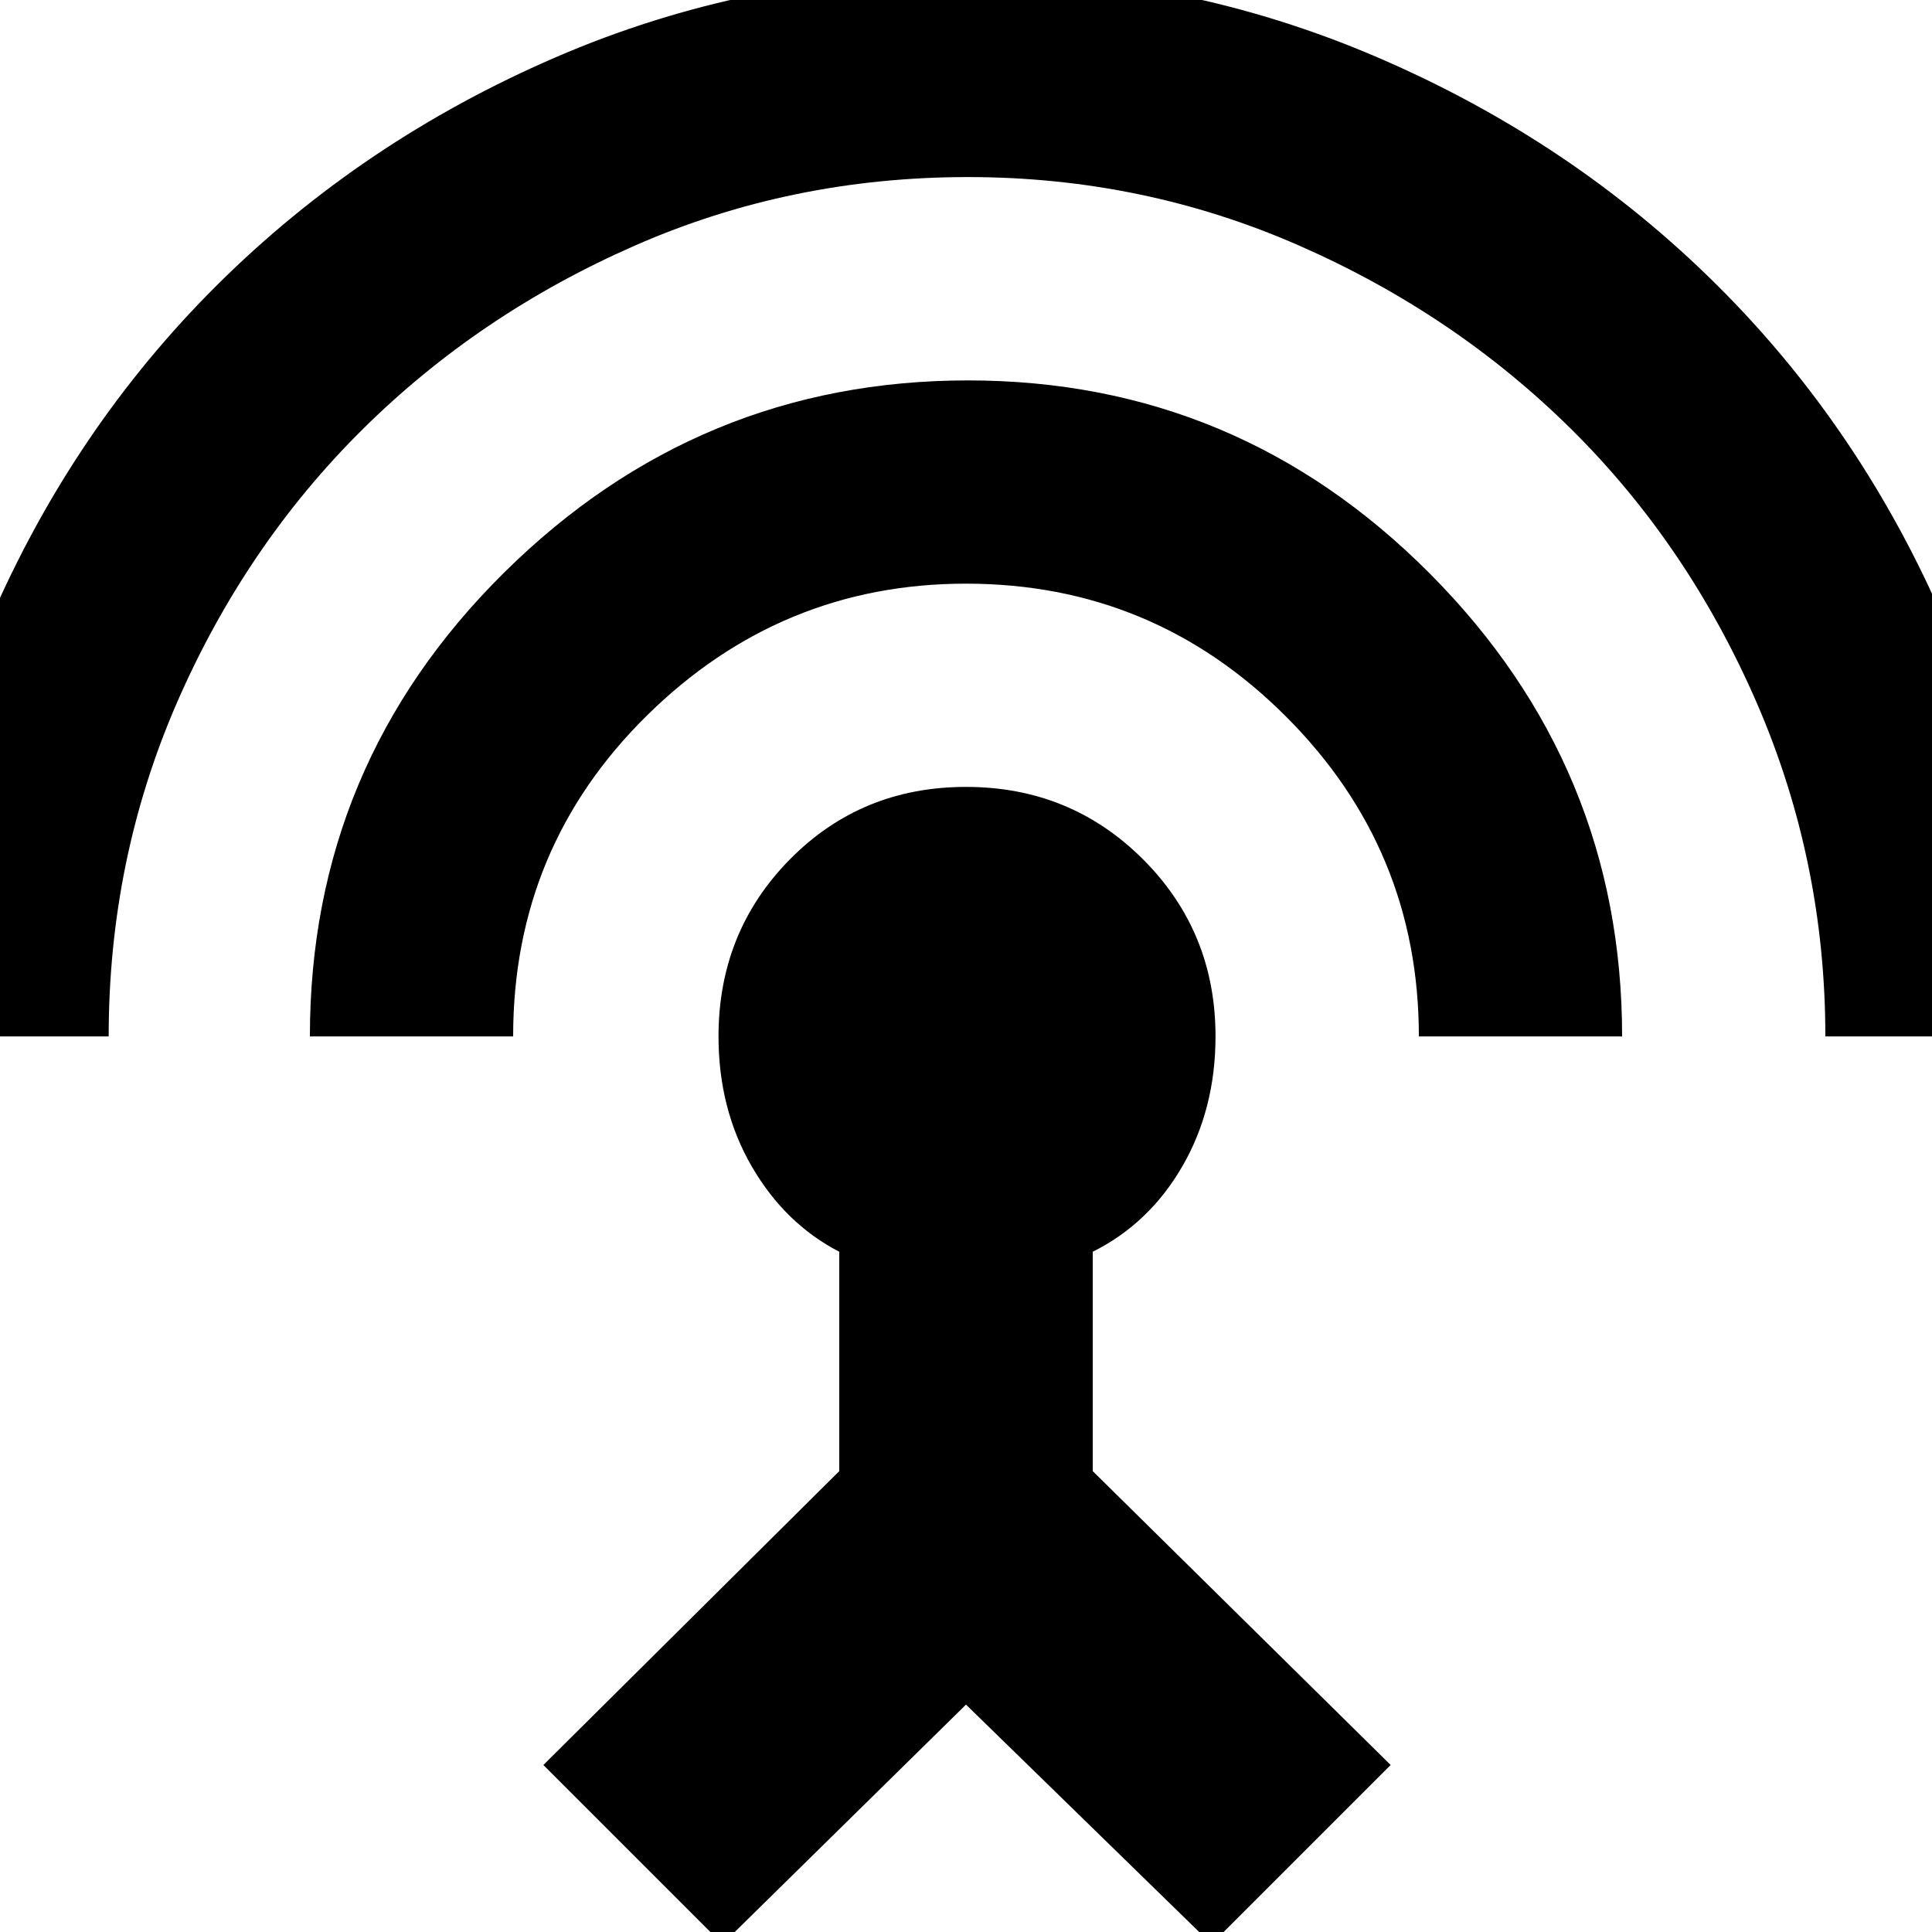 <svg xmlns="http://www.w3.org/2000/svg" height="20" width="20"><path d="M7.479 20.125 5.625 18.271 8.688 15.229V12.958Q8.125 12.667 7.781 12.073Q7.438 11.479 7.438 10.729Q7.438 9.646 8.177 8.896Q8.917 8.146 10 8.146Q11.083 8.146 11.833 8.896Q12.583 9.646 12.583 10.729Q12.583 11.479 12.24 12.073Q11.896 12.667 11.312 12.958V15.229L14.396 18.271L12.542 20.125L10 17.646ZM3.208 10.729Q3.208 7.917 5.219 5.927Q7.229 3.938 10.021 3.938Q12.812 3.938 14.802 5.938Q16.792 7.938 16.792 10.729H14.688Q14.688 8.792 13.312 7.417Q11.938 6.042 10 6.042Q8.083 6.042 6.698 7.406Q5.312 8.771 5.312 10.729ZM-0.979 10.729Q-0.979 8.458 -0.115 6.448Q0.75 4.438 2.25 2.948Q3.75 1.458 5.75 0.594Q7.75 -0.271 10 -0.271Q12.25 -0.271 14.26 0.594Q16.271 1.458 17.771 2.948Q19.271 4.438 20.135 6.448Q21 8.458 21 10.729H18.896Q18.896 8.917 18.188 7.281Q17.479 5.646 16.271 4.448Q15.062 3.25 13.448 2.542Q11.833 1.833 10.021 1.833Q8.188 1.833 6.573 2.542Q4.958 3.25 3.75 4.448Q2.542 5.646 1.833 7.271Q1.125 8.896 1.125 10.729Z"/></svg>